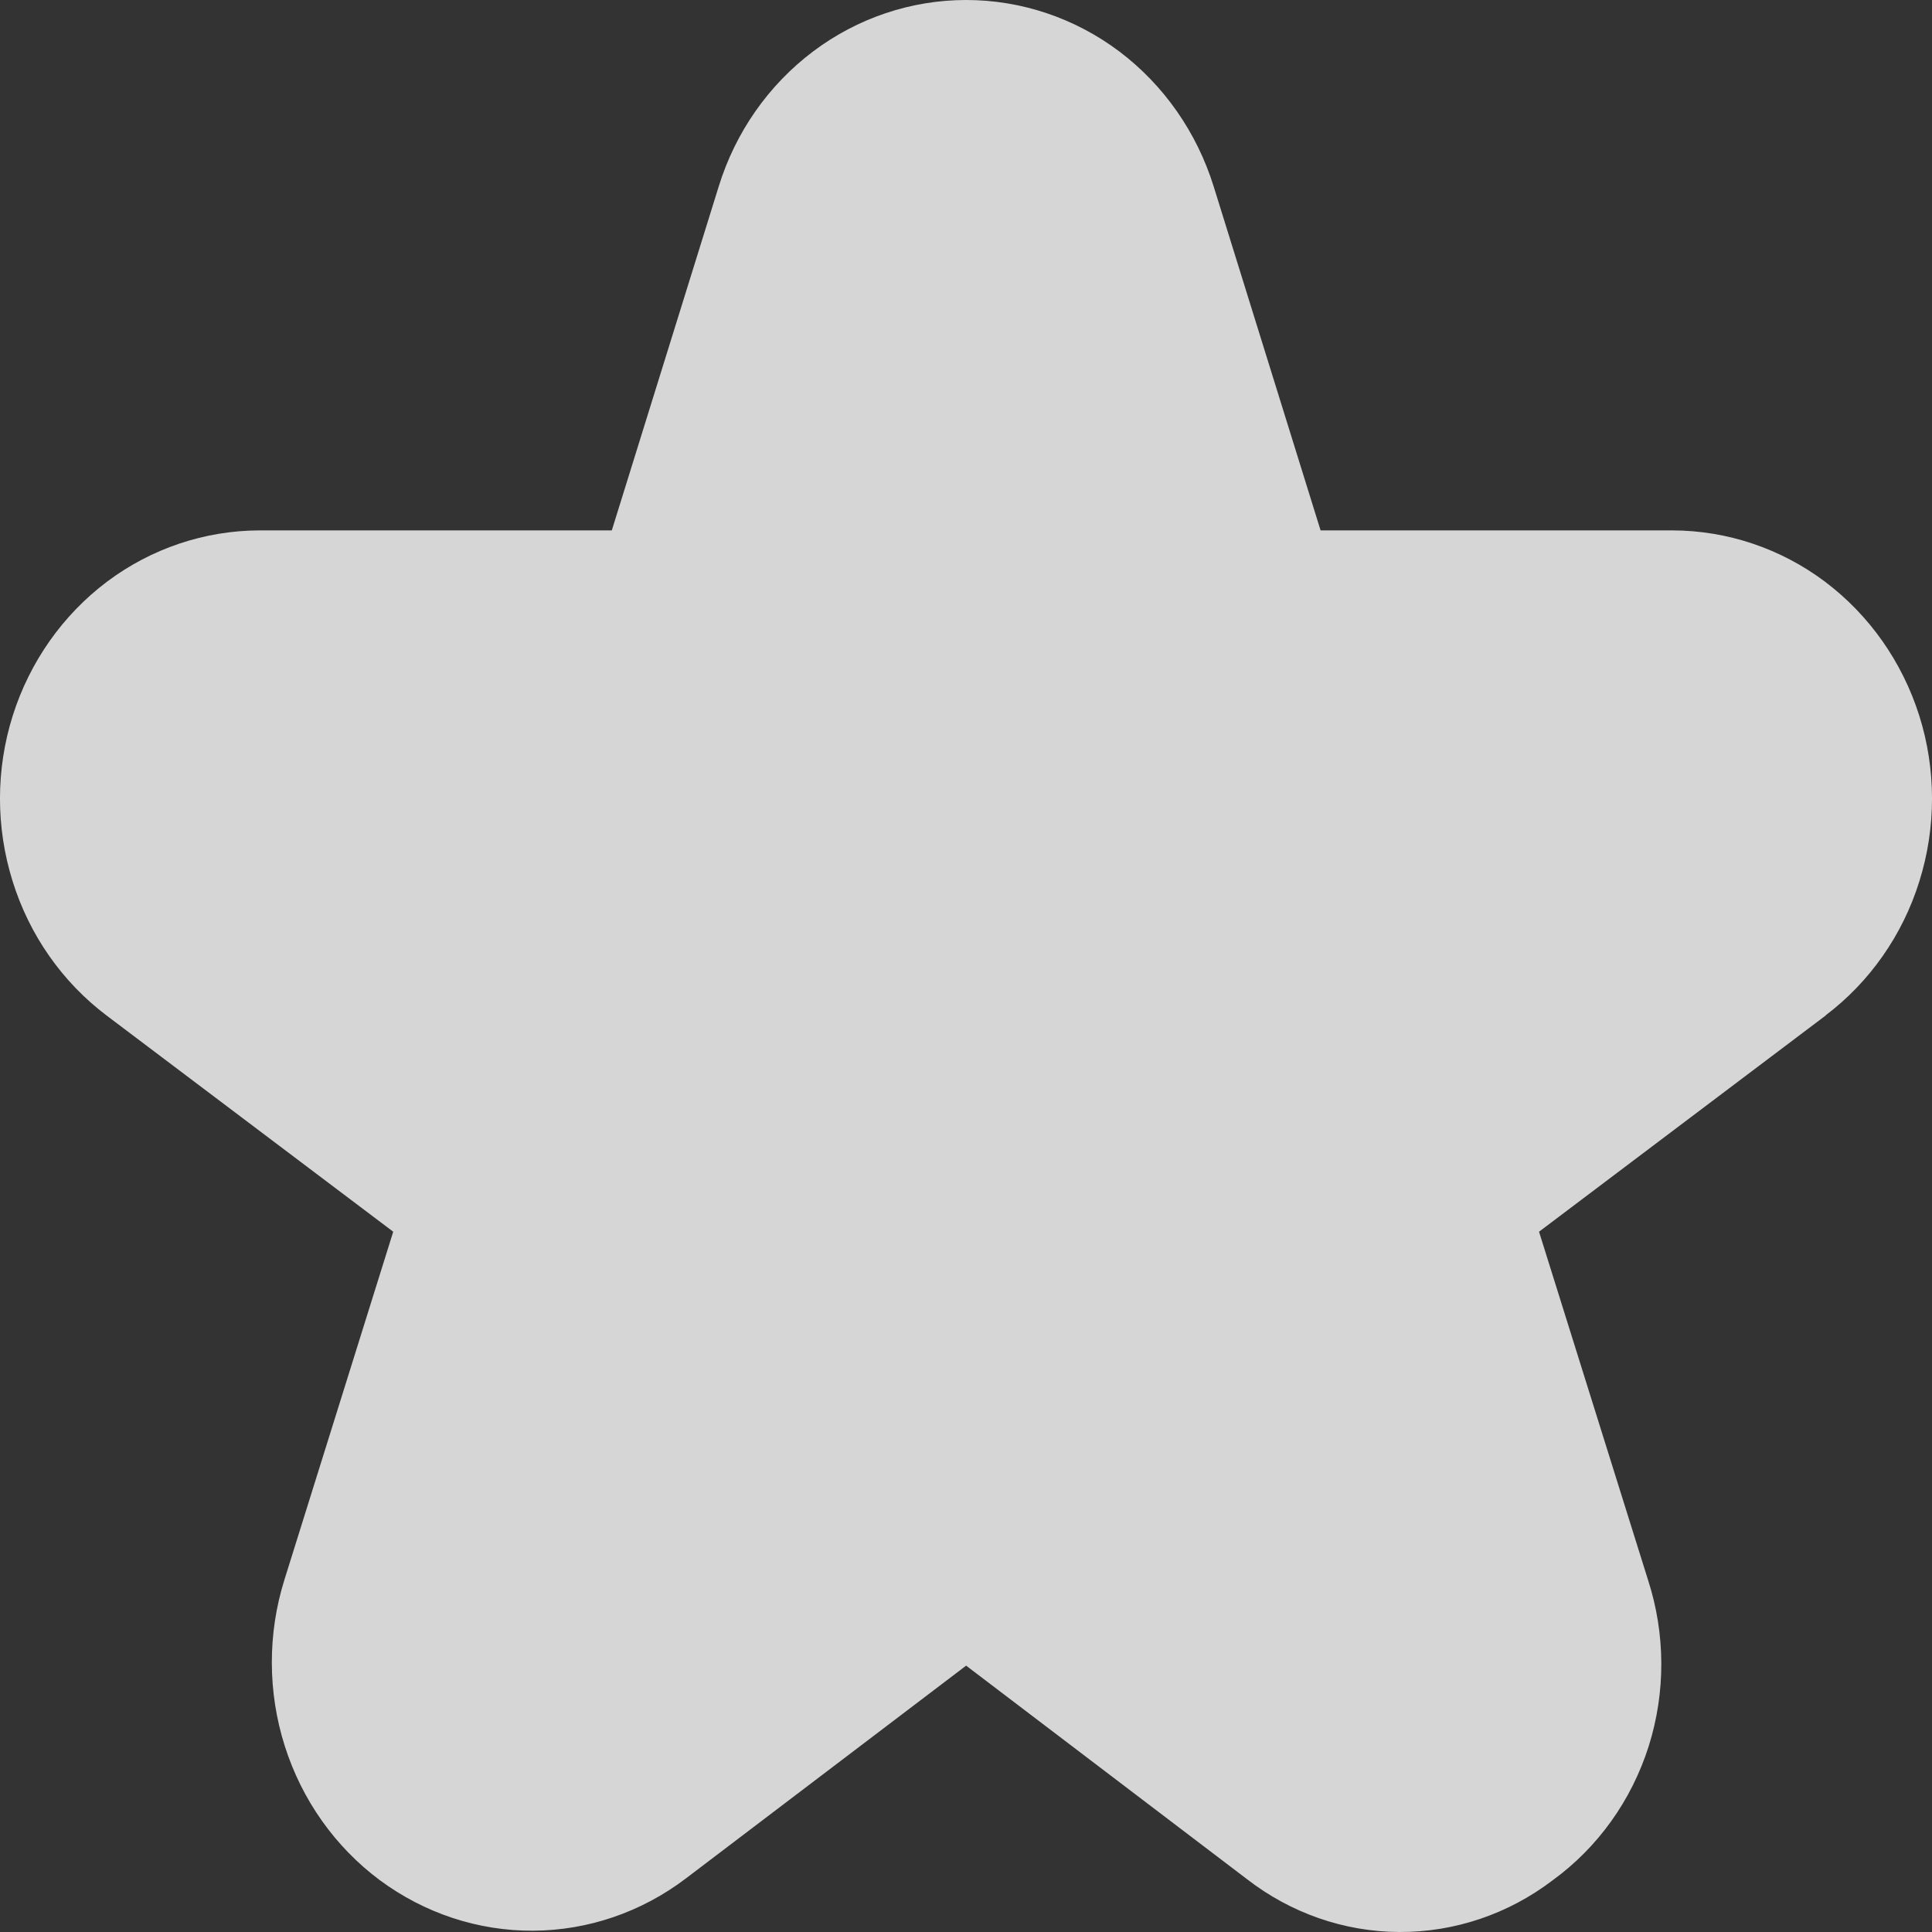 <svg width="15" height="15" viewBox="0 0 15 15" fill="none" xmlns="http://www.w3.org/2000/svg">
<rect x="0" y="0" width="15" height="15" fill="#333333" stroke="none"/>
<path d="M14.175 7.884L11.949 9.563L12.795 12.266C12.931 12.685 12.933 13.139 12.8 13.559C12.666 13.98 12.405 14.344 12.054 14.599C11.71 14.861 11.293 15.002 10.864 15C10.436 14.998 10.02 14.853 9.678 14.587L7.501 12.932L5.324 14.585C4.98 14.846 4.565 14.988 4.138 14.99C3.711 14.992 3.295 14.854 2.948 14.597C2.602 14.339 2.344 13.975 2.211 13.556C2.078 13.137 2.077 12.685 2.208 12.266L3.053 9.563L0.827 7.884C0.484 7.625 0.228 7.26 0.098 6.842C-0.033 6.424 -0.033 5.974 0.099 5.556C0.231 5.139 0.487 4.775 0.831 4.516C1.175 4.258 1.59 4.119 2.015 4.118H4.75L5.58 1.448C5.71 1.027 5.966 0.661 6.312 0.4C6.657 0.14 7.074 0 7.501 0C7.929 0 8.345 0.14 8.691 0.4C9.036 0.661 9.292 1.027 9.423 1.448L10.253 4.118H12.985C13.41 4.119 13.825 4.258 14.169 4.516C14.513 4.775 14.769 5.139 14.901 5.556C15.033 5.974 15.033 6.424 14.902 6.842C14.772 7.26 14.516 7.625 14.173 7.884H14.175Z" fill="white" fill-opacity="0.8"/>
</svg>
